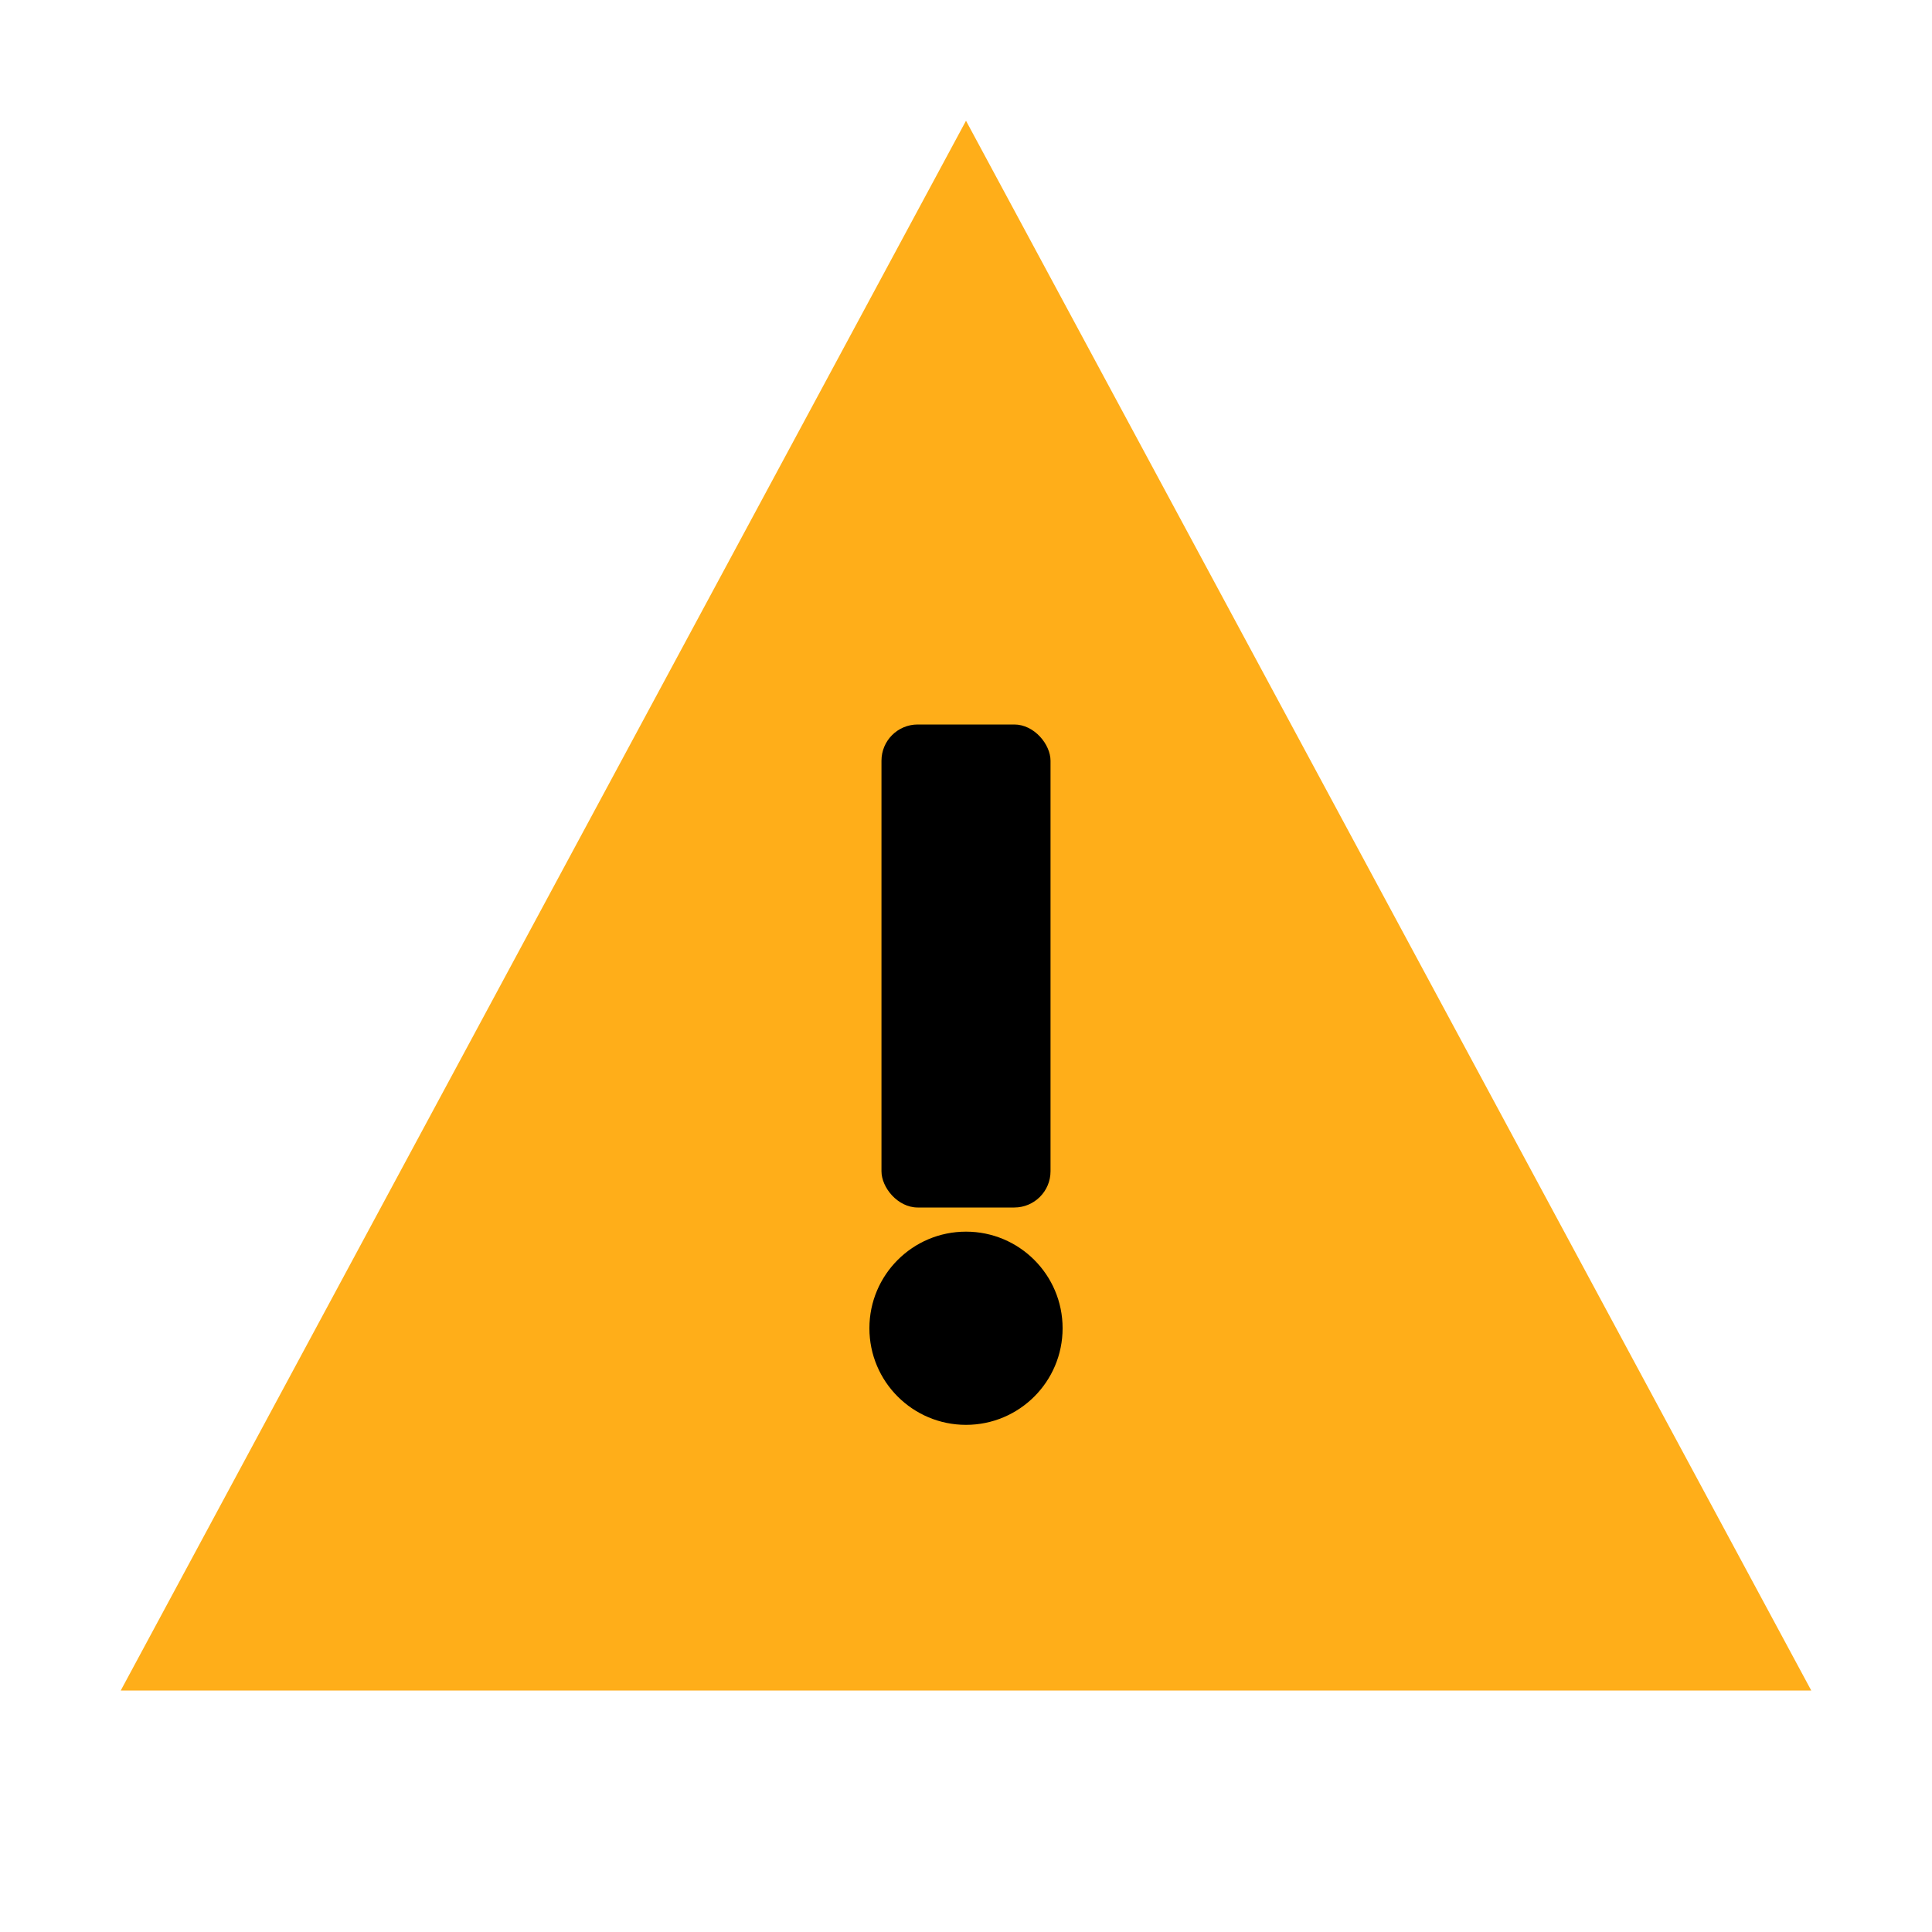 <svg xmlns="http://www.w3.org/2000/svg" width="16" height="16" viewBox="0 0 16 16">
  <path d="M8 1 L15 14 L1 14 Z" fill="#FFA500" opacity="0.9"/>
  <circle cx="8" cy="11" r="0.8" fill="black"/>
  <rect x="7.3" y="6" width="1.4" height="4" rx="0.3" fill="black"/>
</svg>

